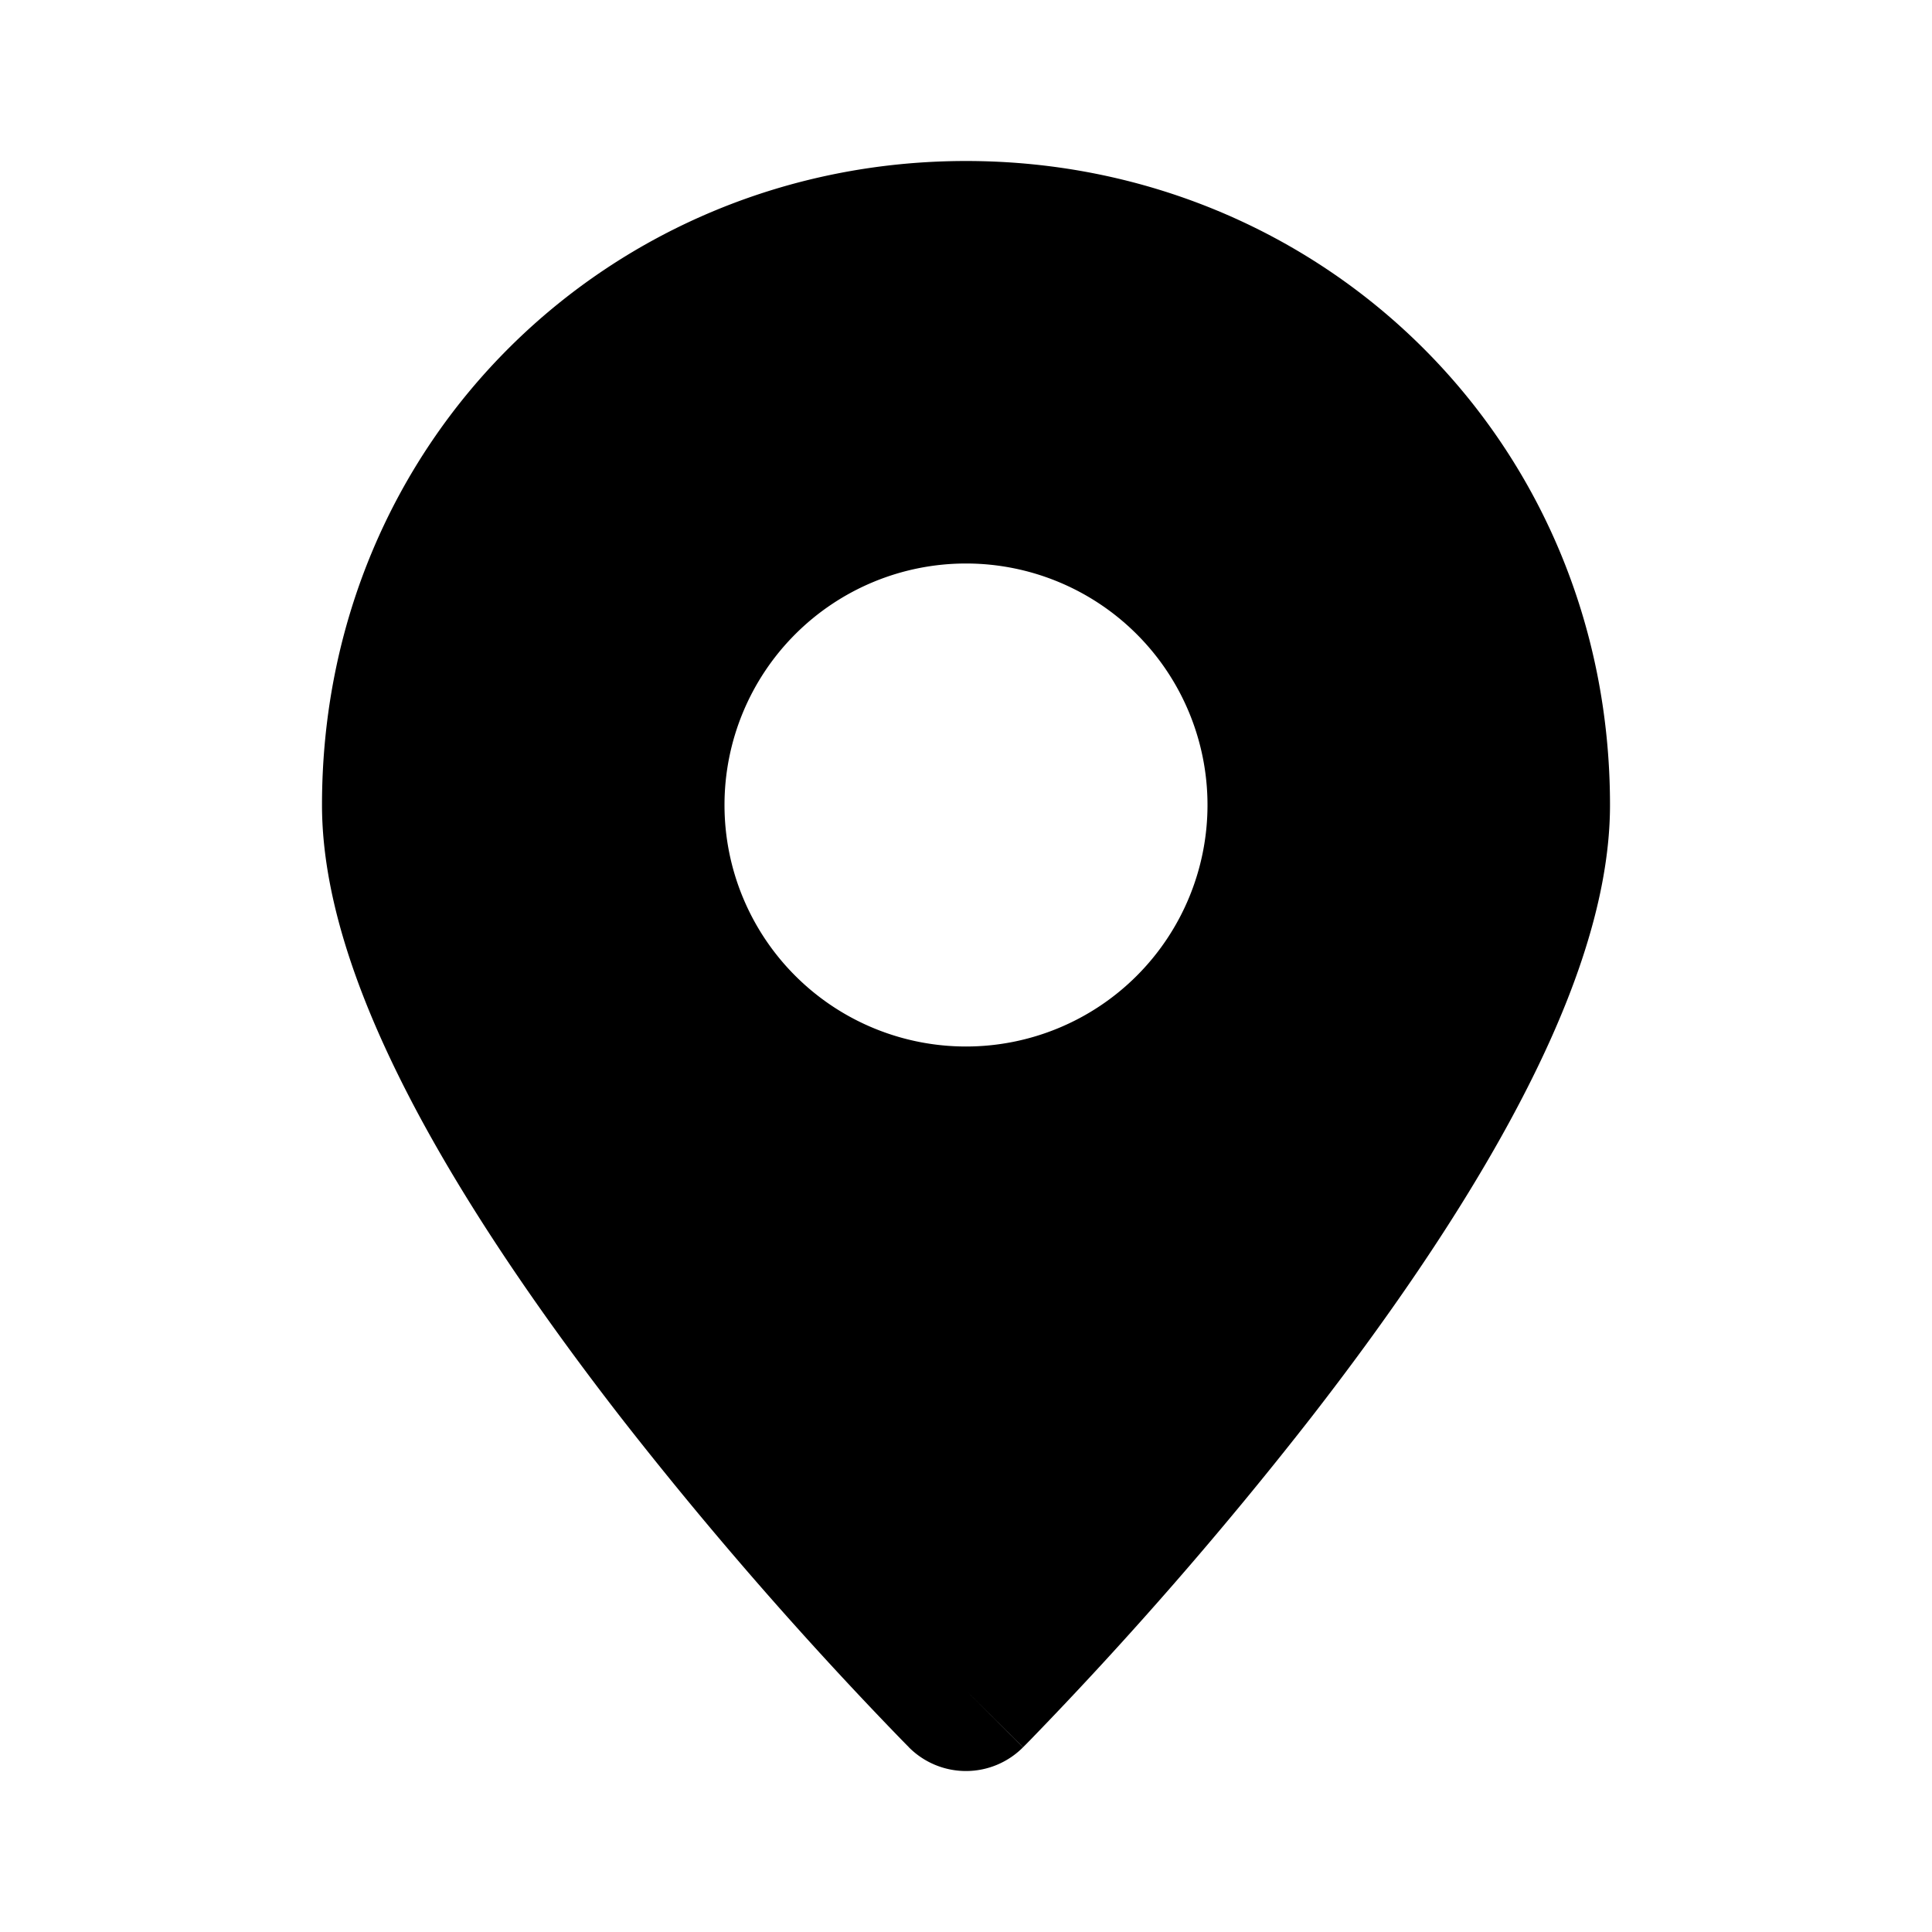 <svg width="24" height="24" fill="none" xmlns="http://www.w3.org/2000/svg"><path fill-rule="evenodd" clip-rule="evenodd" d="m12 21 .708.706a1 1 0 0 1-1.417 0l-.006-.007-.017-.017-.062-.063a49.562 49.562 0 0 1-3.496-4.014c-.892-1.15-1.804-2.45-2.497-3.734C4.535 12.612 4 11.248 4 10c0-4.539 3.592-8 8-8 4.408 0 8 3.461 8 8 0 1.248-.535 2.612-1.213 3.87-.693 1.286-1.604 2.585-2.497 3.735a49.571 49.571 0 0 1-3.496 4.014l-.062.063-.017.017-.006.006L12 21Zm0-8a3 3 0 1 0 0-6 3 3 0 0 0 0 6Z" fill="#000"/></svg>